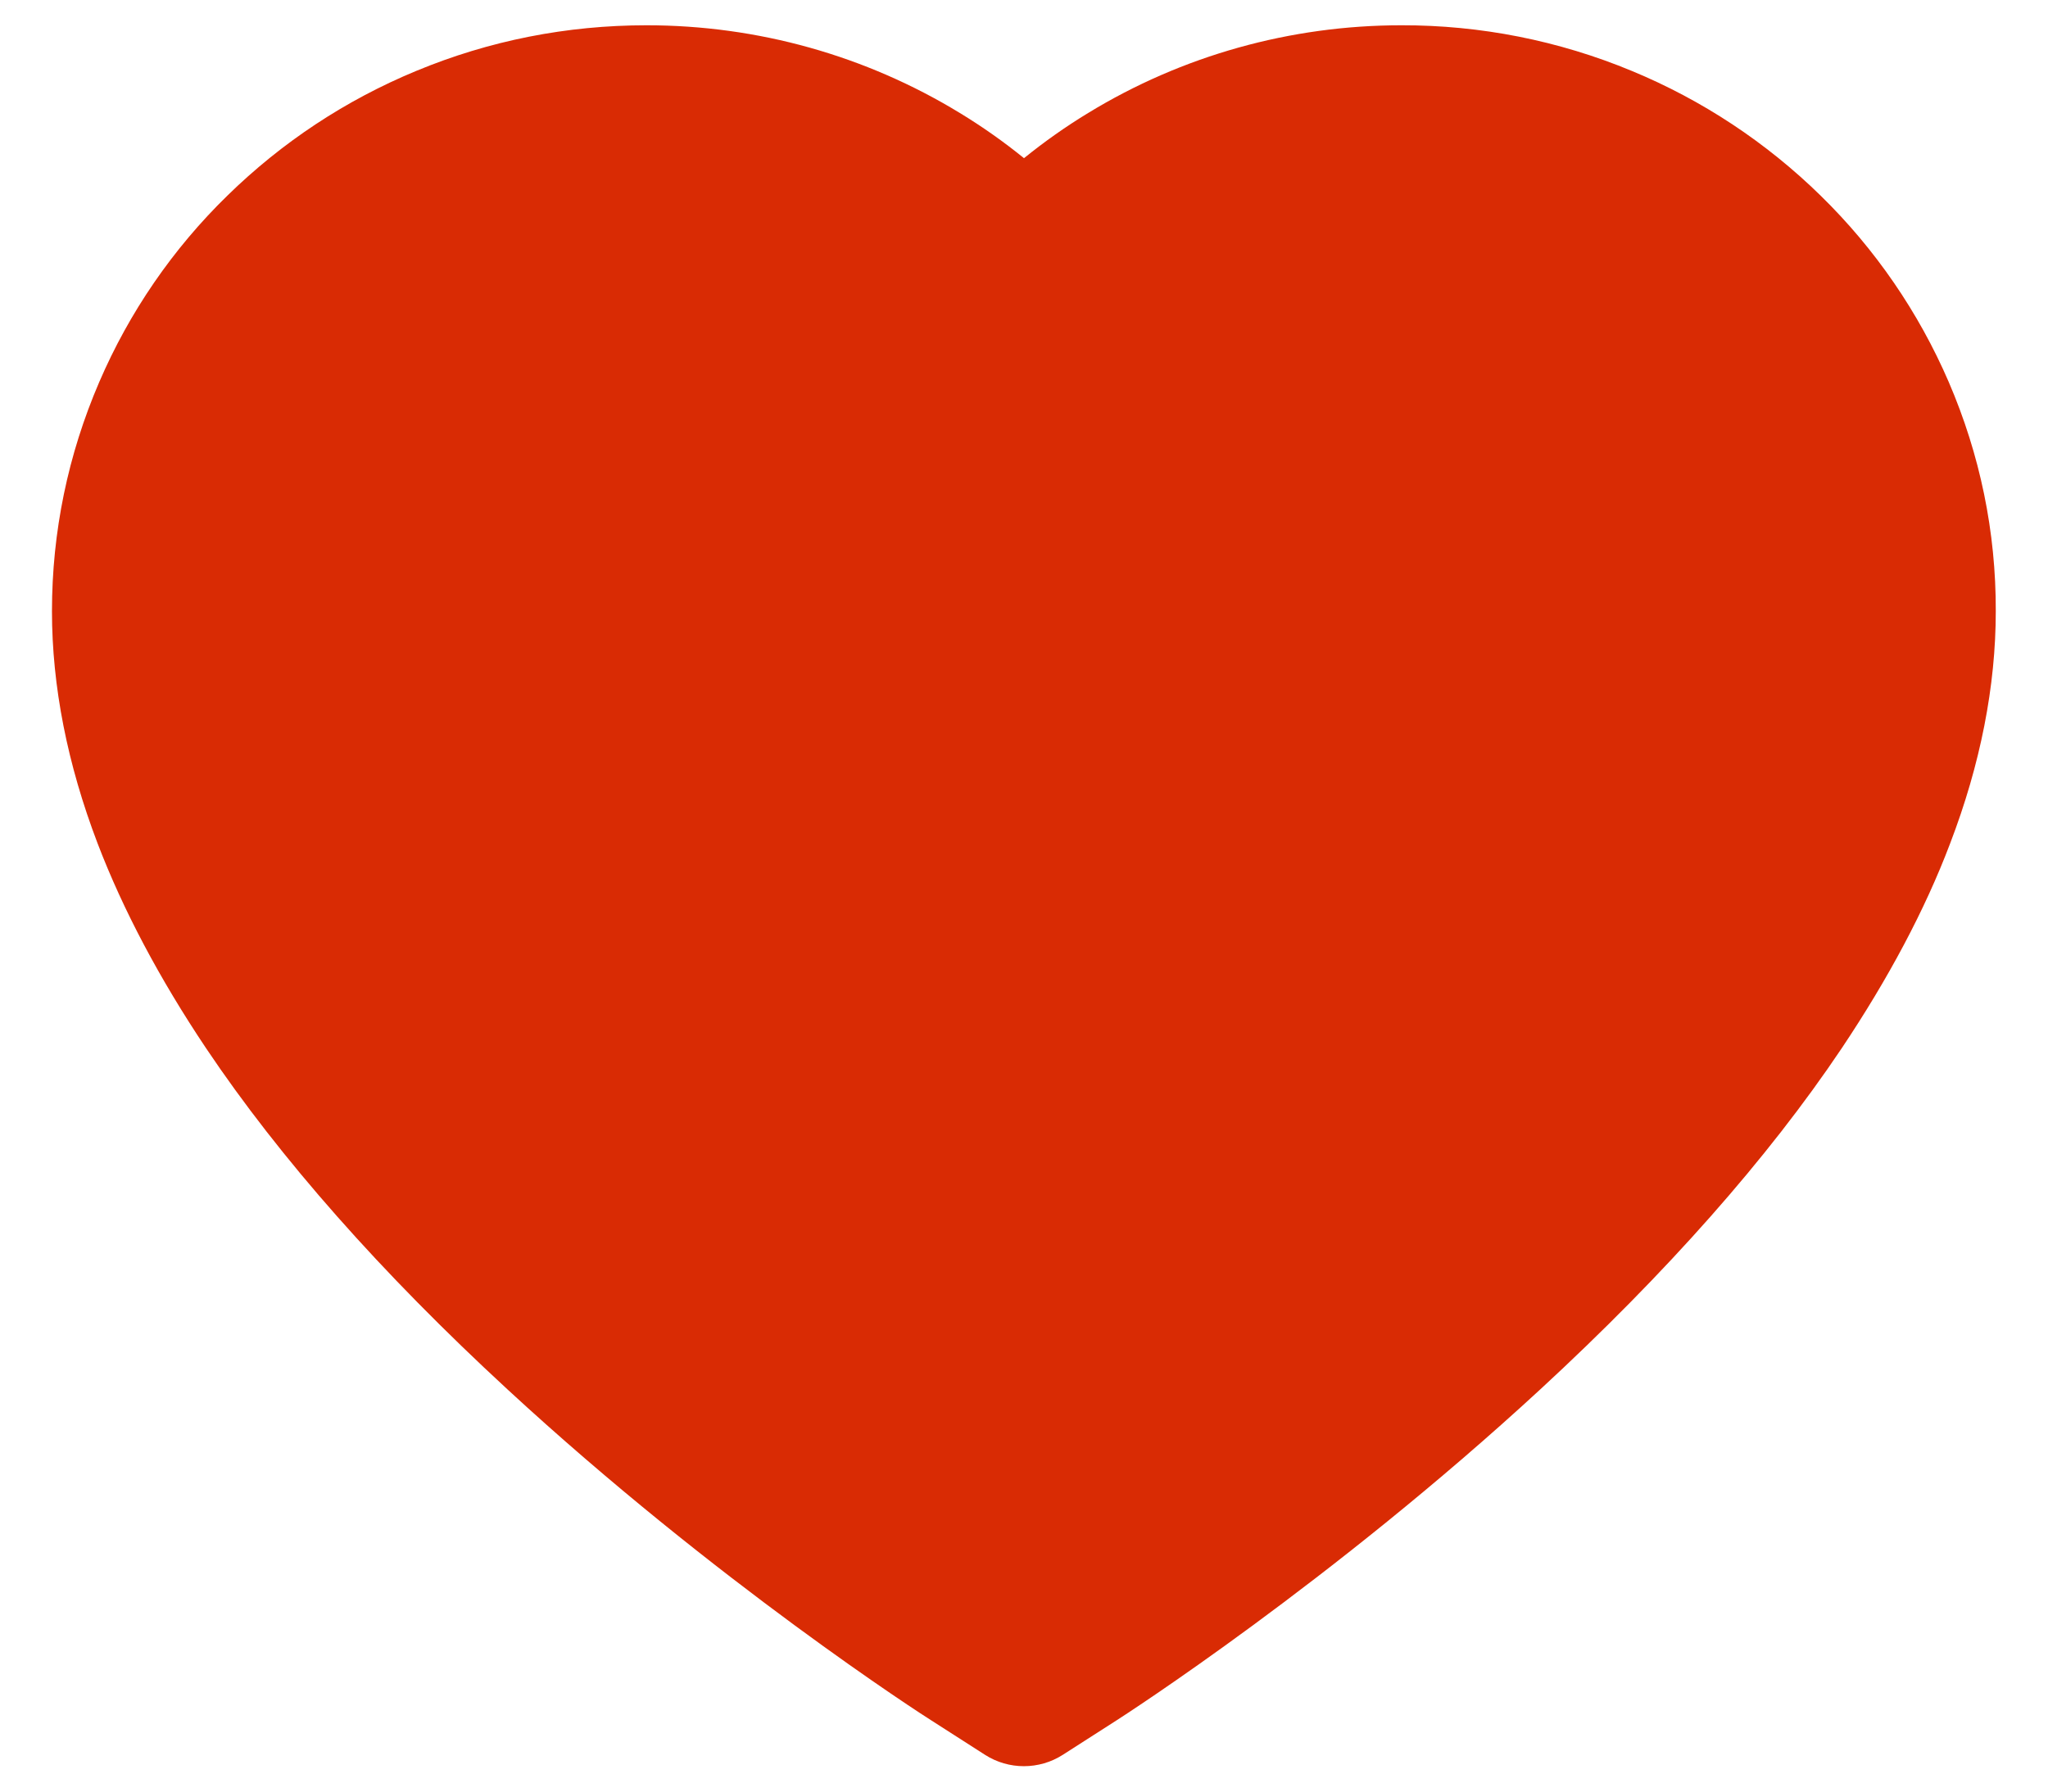 <svg width="32" height="28" viewBox="0 0 32 28" fill="none" xmlns="http://www.w3.org/2000/svg">
<path d="M30.449 5.97C29.978 4.879 29.299 3.89 28.449 3.059C27.599 2.226 26.596 1.563 25.496 1.108C24.355 0.634 23.131 0.392 21.896 0.395C20.163 0.395 18.471 0.869 17.002 1.766C16.65 1.98 16.316 2.216 16 2.472C15.684 2.216 15.35 1.98 14.998 1.766C13.528 0.869 11.838 0.395 10.104 0.395C8.856 0.395 7.647 0.634 6.504 1.108C5.4 1.565 4.405 2.223 3.551 3.059C2.7 3.889 2.021 4.878 1.551 5.97C1.062 7.106 0.812 8.312 0.812 9.553C0.812 10.723 1.052 11.943 1.526 13.184C1.923 14.222 2.493 15.297 3.221 16.384C4.374 18.103 5.959 19.896 7.928 21.713C11.191 24.726 14.421 26.807 14.559 26.892L15.392 27.426C15.761 27.662 16.235 27.662 16.605 27.426L17.438 26.892C17.575 26.804 20.802 24.726 24.068 21.713C26.037 19.896 27.623 18.103 28.776 16.384C29.503 15.297 30.077 14.222 30.47 13.184C30.945 11.943 31.184 10.723 31.184 9.553C31.188 8.312 30.938 7.106 30.449 5.97Z" fill="#D92B04"/>
</svg>
